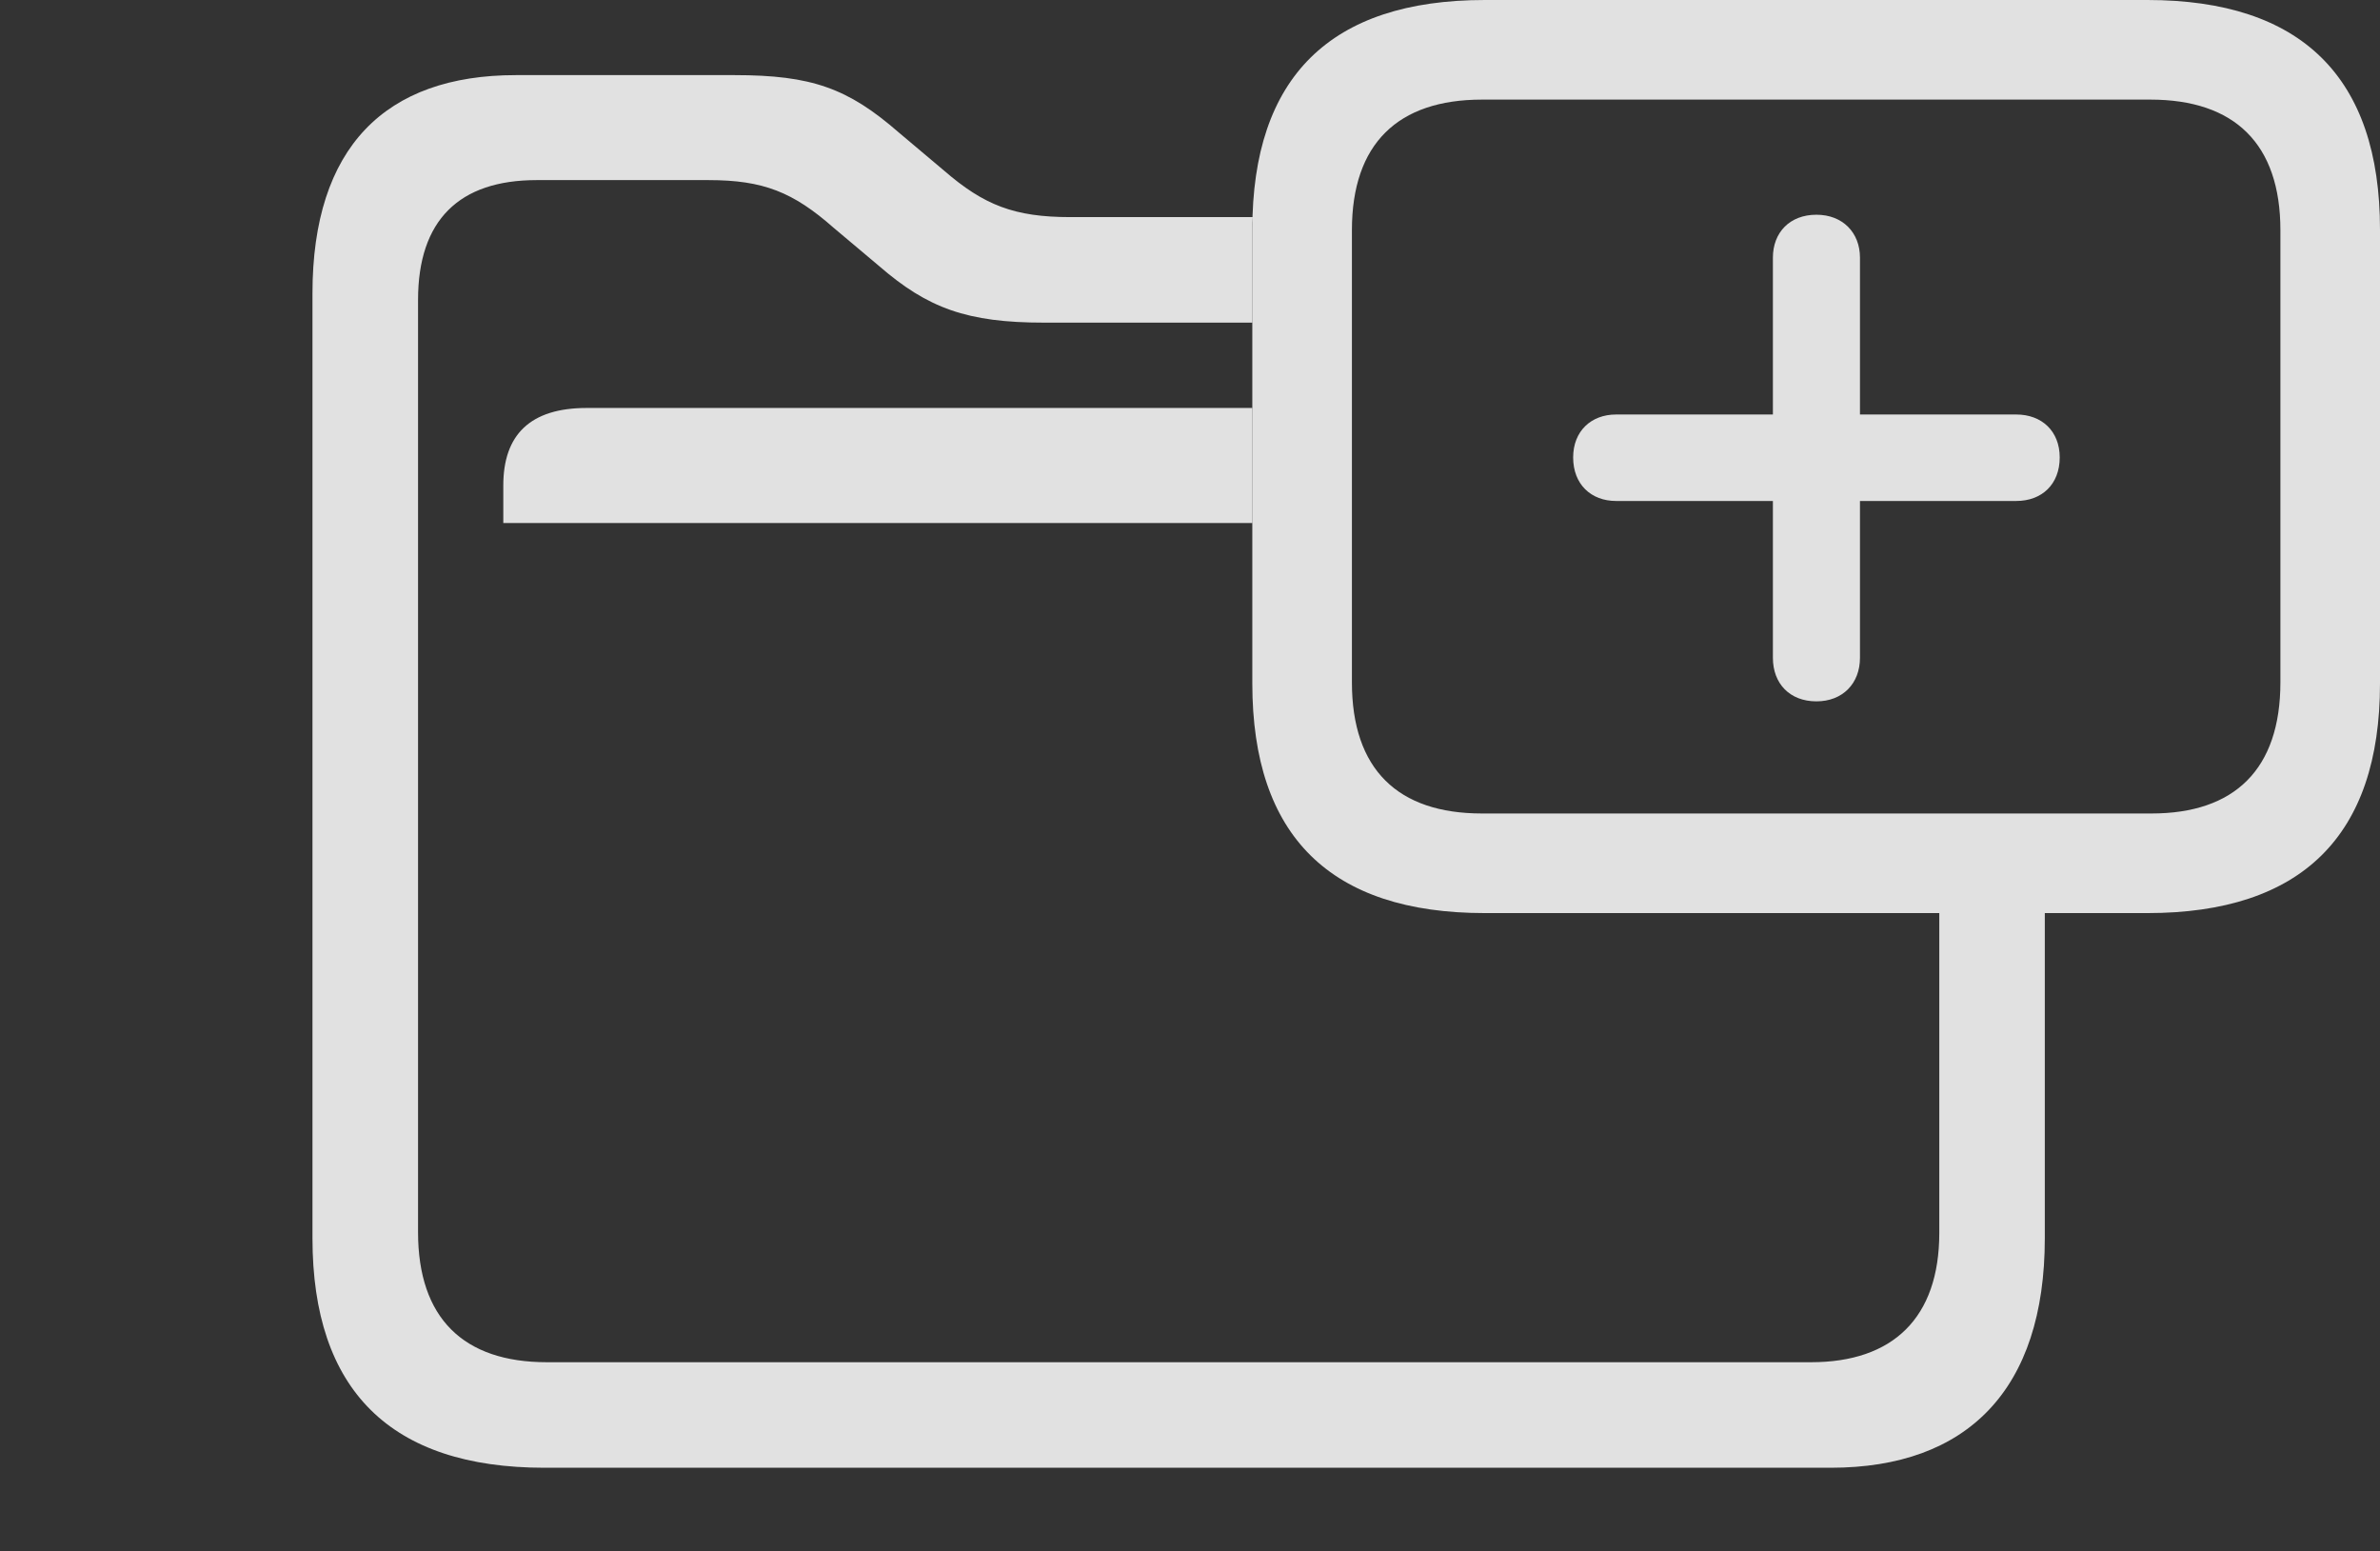 <?xml version="1.0" encoding="UTF-8"?>
<!--Generator: Apple Native CoreSVG 341-->
<!DOCTYPE svg
PUBLIC "-//W3C//DTD SVG 1.1//EN"
       "http://www.w3.org/Graphics/SVG/1.1/DTD/svg11.dtd">
<svg version="1.1" xmlns="http://www.w3.org/2000/svg" xmlns:xlink="http://www.w3.org/1999/xlink" viewBox="0 0 38.975 25.4">
 <rect x="0" y="0" width="38.975" height="25.4" fill="#333333" stroke="none"/>
 <g>
  <rect height="25.4" opacity="0" width="38.975" x="0" y="0"/>
  <path d="M14.717 2.168L15.459 2.793C16.113 3.359 16.611 3.555 17.529 3.555L20.515 3.555C20.509 3.62 20.508 3.689 20.508 3.76L20.508 5.283L17.1 5.283C15.84 5.283 15.195 5.049 14.395 4.355L13.652 3.73C12.988 3.145 12.5 2.949 11.602 2.949L8.789 2.949C7.52 2.949 6.846 3.604 6.846 4.912L6.846 20.176C6.846 21.582 7.588 22.305 8.955 22.305L29.658 22.305C30.996 22.305 31.758 21.582 31.758 20.186L31.758 14.951L33.486 14.951L33.486 20.273C33.486 22.754 32.217 24.033 29.98 24.033L8.916 24.033C6.396 24.033 5.117 22.764 5.117 20.273L5.117 4.805C5.117 2.412 6.309 1.23 8.447 1.23L12.031 1.23C13.291 1.23 13.887 1.445 14.717 2.168ZM20.508 8.564L8.242 8.564L8.242 7.949C8.242 7.119 8.682 6.68 9.609 6.68L20.508 6.68Z" fill="white" fill-opacity="0.85"/>
  <path d="M24.316 14.951L35.166 14.951C37.685 14.951 38.975 13.691 38.975 11.191L38.975 3.76C38.975 1.26 37.685 0 35.166 0L24.316 0C21.787 0 20.508 1.26 20.508 3.76L20.508 11.191C20.508 13.691 21.787 14.951 24.316 14.951ZM24.268 13.32C22.891 13.32 22.139 12.598 22.139 11.172L22.139 3.77C22.139 2.354 22.891 1.631 24.268 1.631L35.215 1.631C36.592 1.631 37.344 2.354 37.344 3.77L37.344 11.172C37.344 12.598 36.592 13.32 35.234 13.32Z" fill="white" fill-opacity="0.85"/>
  <path d="M29.746 11.484C30.176 11.484 30.459 11.191 30.459 10.771L30.459 8.203L33.018 8.203C33.438 8.203 33.73 7.93 33.73 7.49C33.73 7.061 33.438 6.787 33.018 6.787L30.459 6.787L30.459 4.219C30.459 3.809 30.176 3.516 29.746 3.516C29.307 3.516 29.033 3.809 29.033 4.219L29.033 6.787L26.465 6.787C26.055 6.787 25.762 7.061 25.762 7.49C25.762 7.93 26.055 8.203 26.465 8.203L29.033 8.203L29.033 10.771C29.033 11.191 29.307 11.484 29.746 11.484Z" fill="white" fill-opacity="0.85"/>
 </g>
</svg>

